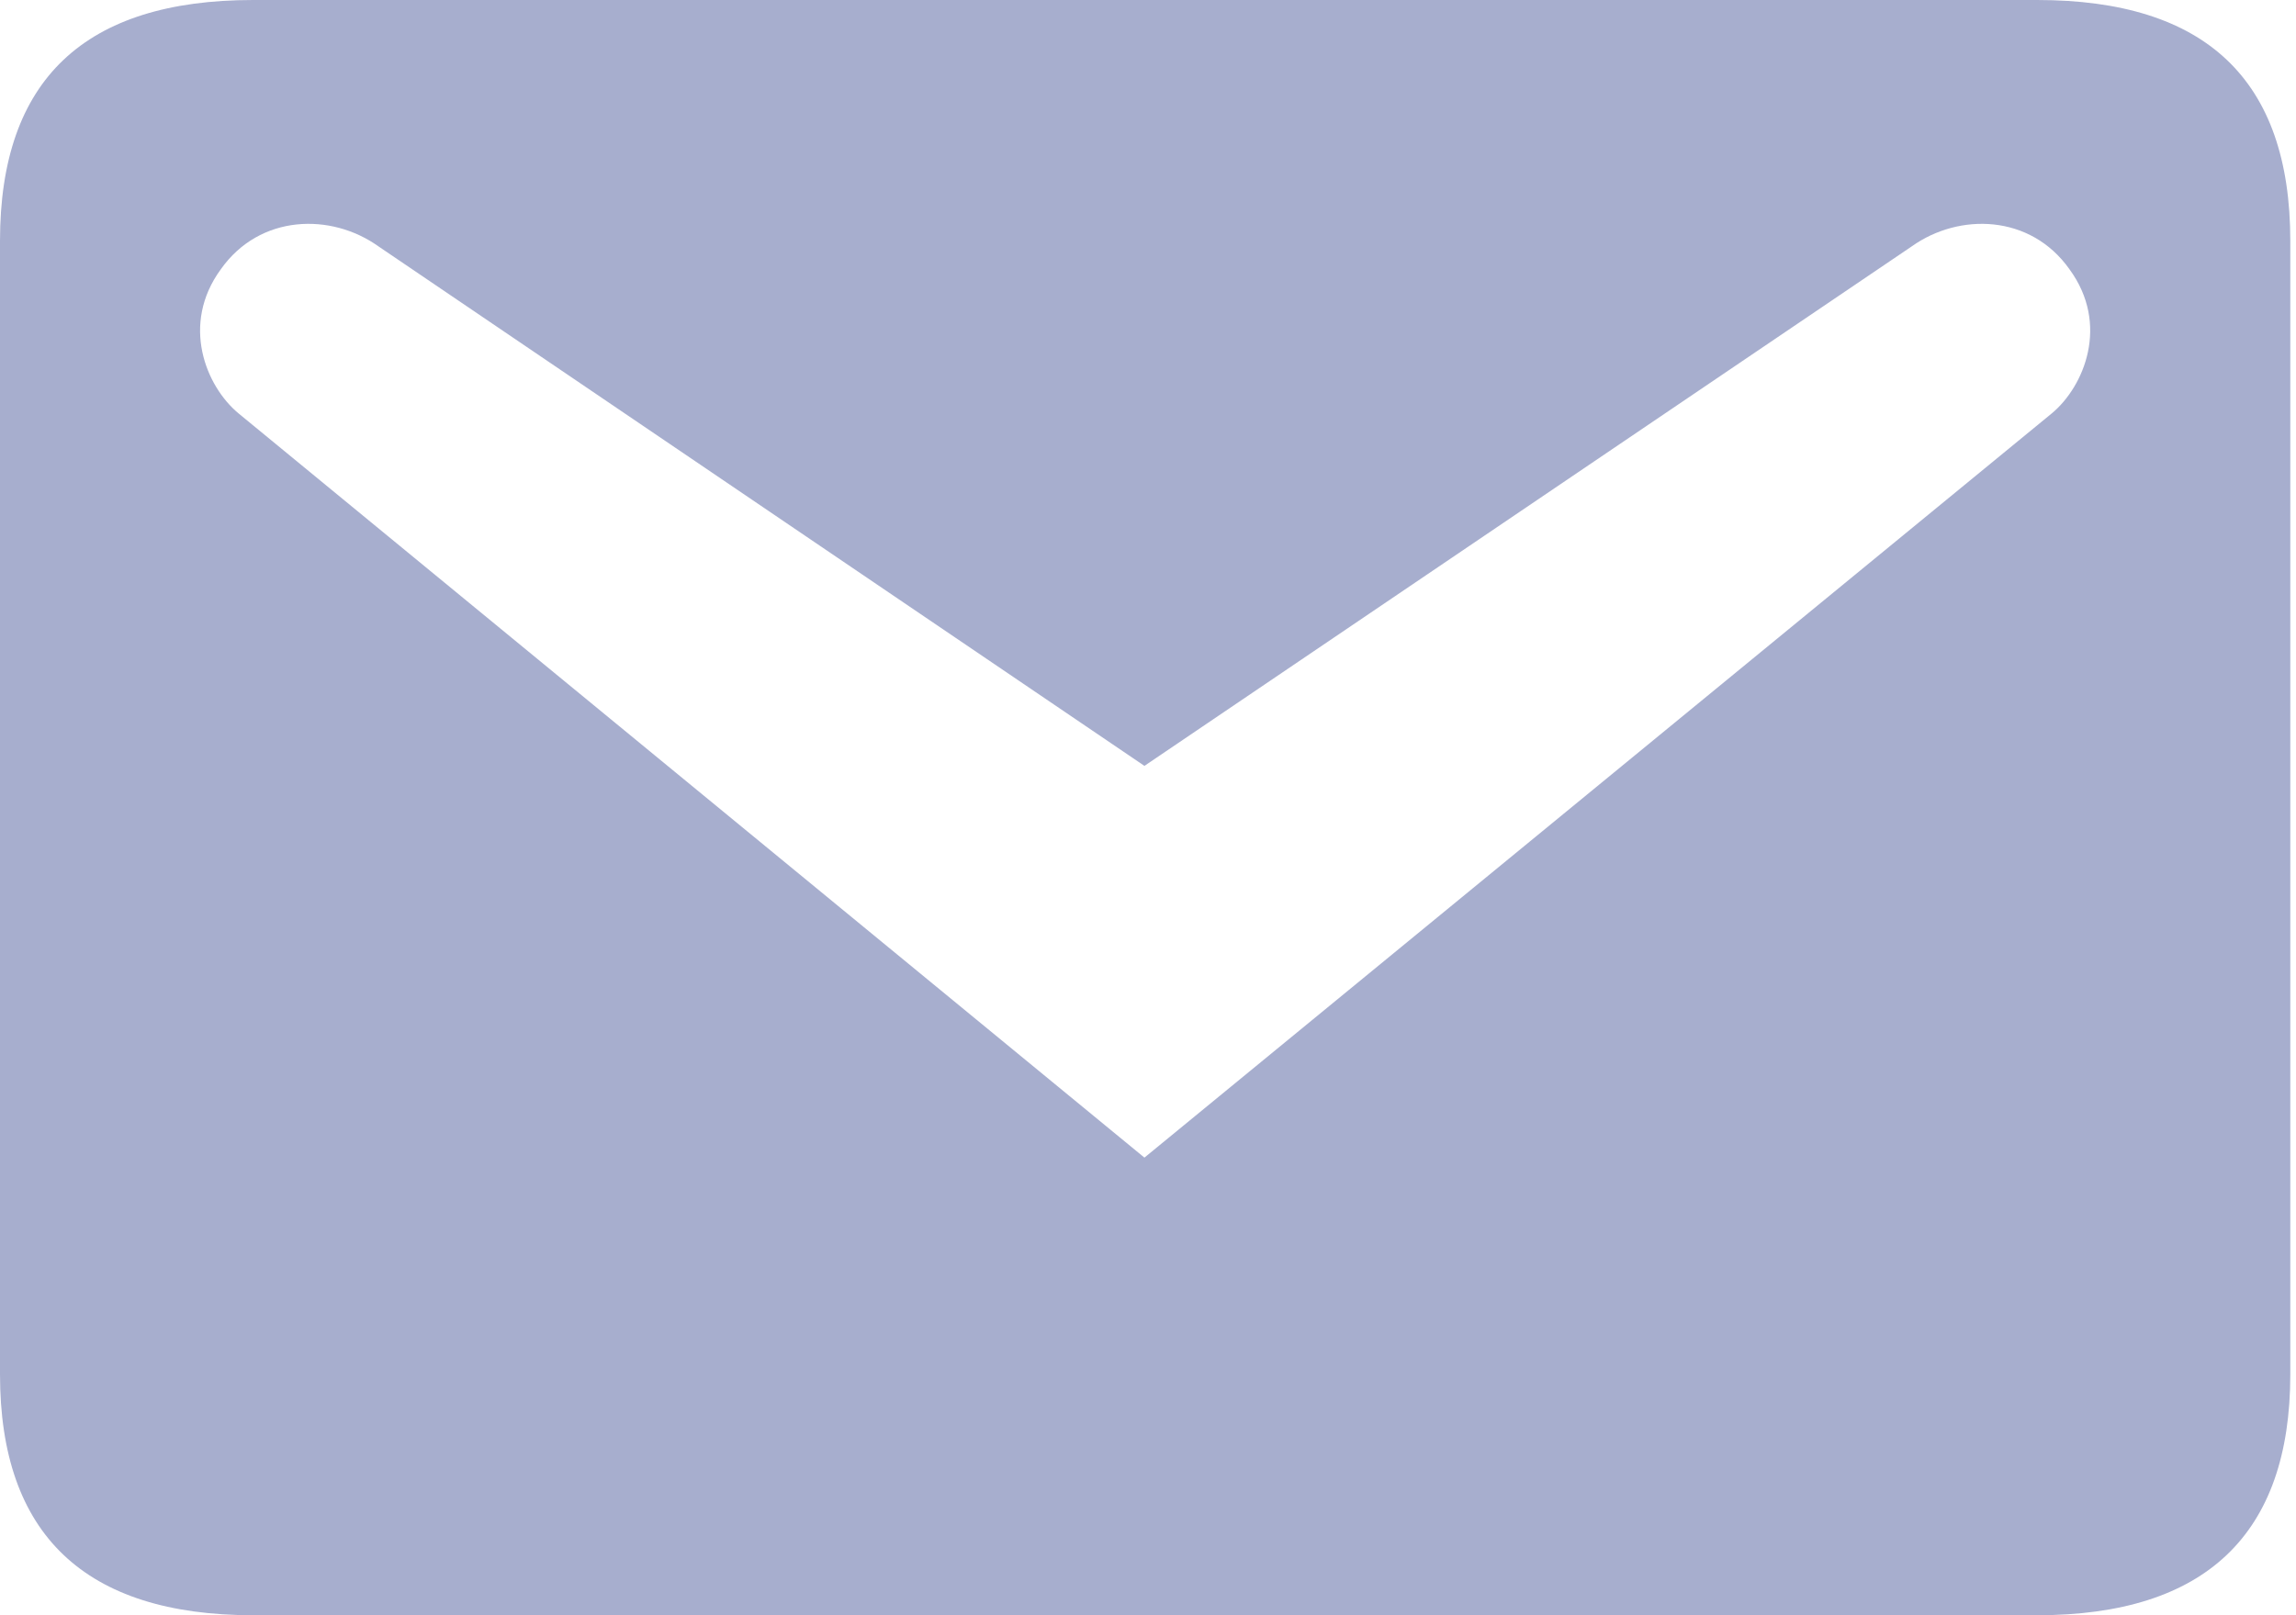 <svg width="27" height="19" viewBox="0 0 27 19" fill="none" xmlns="http://www.w3.org/2000/svg">
<path d="M2.977 0H23.956C25.935 0 26.933 0.934 26.933 2.834V16.166C26.933 18.05 25.935 19 23.956 19H2.977C0.998 19 0 18.05 0 16.166V2.834C0 0.934 0.998 0 2.977 0ZM13.458 13.617L24.13 4.861C24.51 4.544 24.811 3.816 24.336 3.167C23.877 2.518 23.038 2.502 22.483 2.897L13.458 9.009L4.449 2.897C3.895 2.502 3.056 2.518 2.597 3.167C2.122 3.816 2.422 4.544 2.803 4.861L13.458 13.617Z" fill="#A7AECE"/>
</svg>
